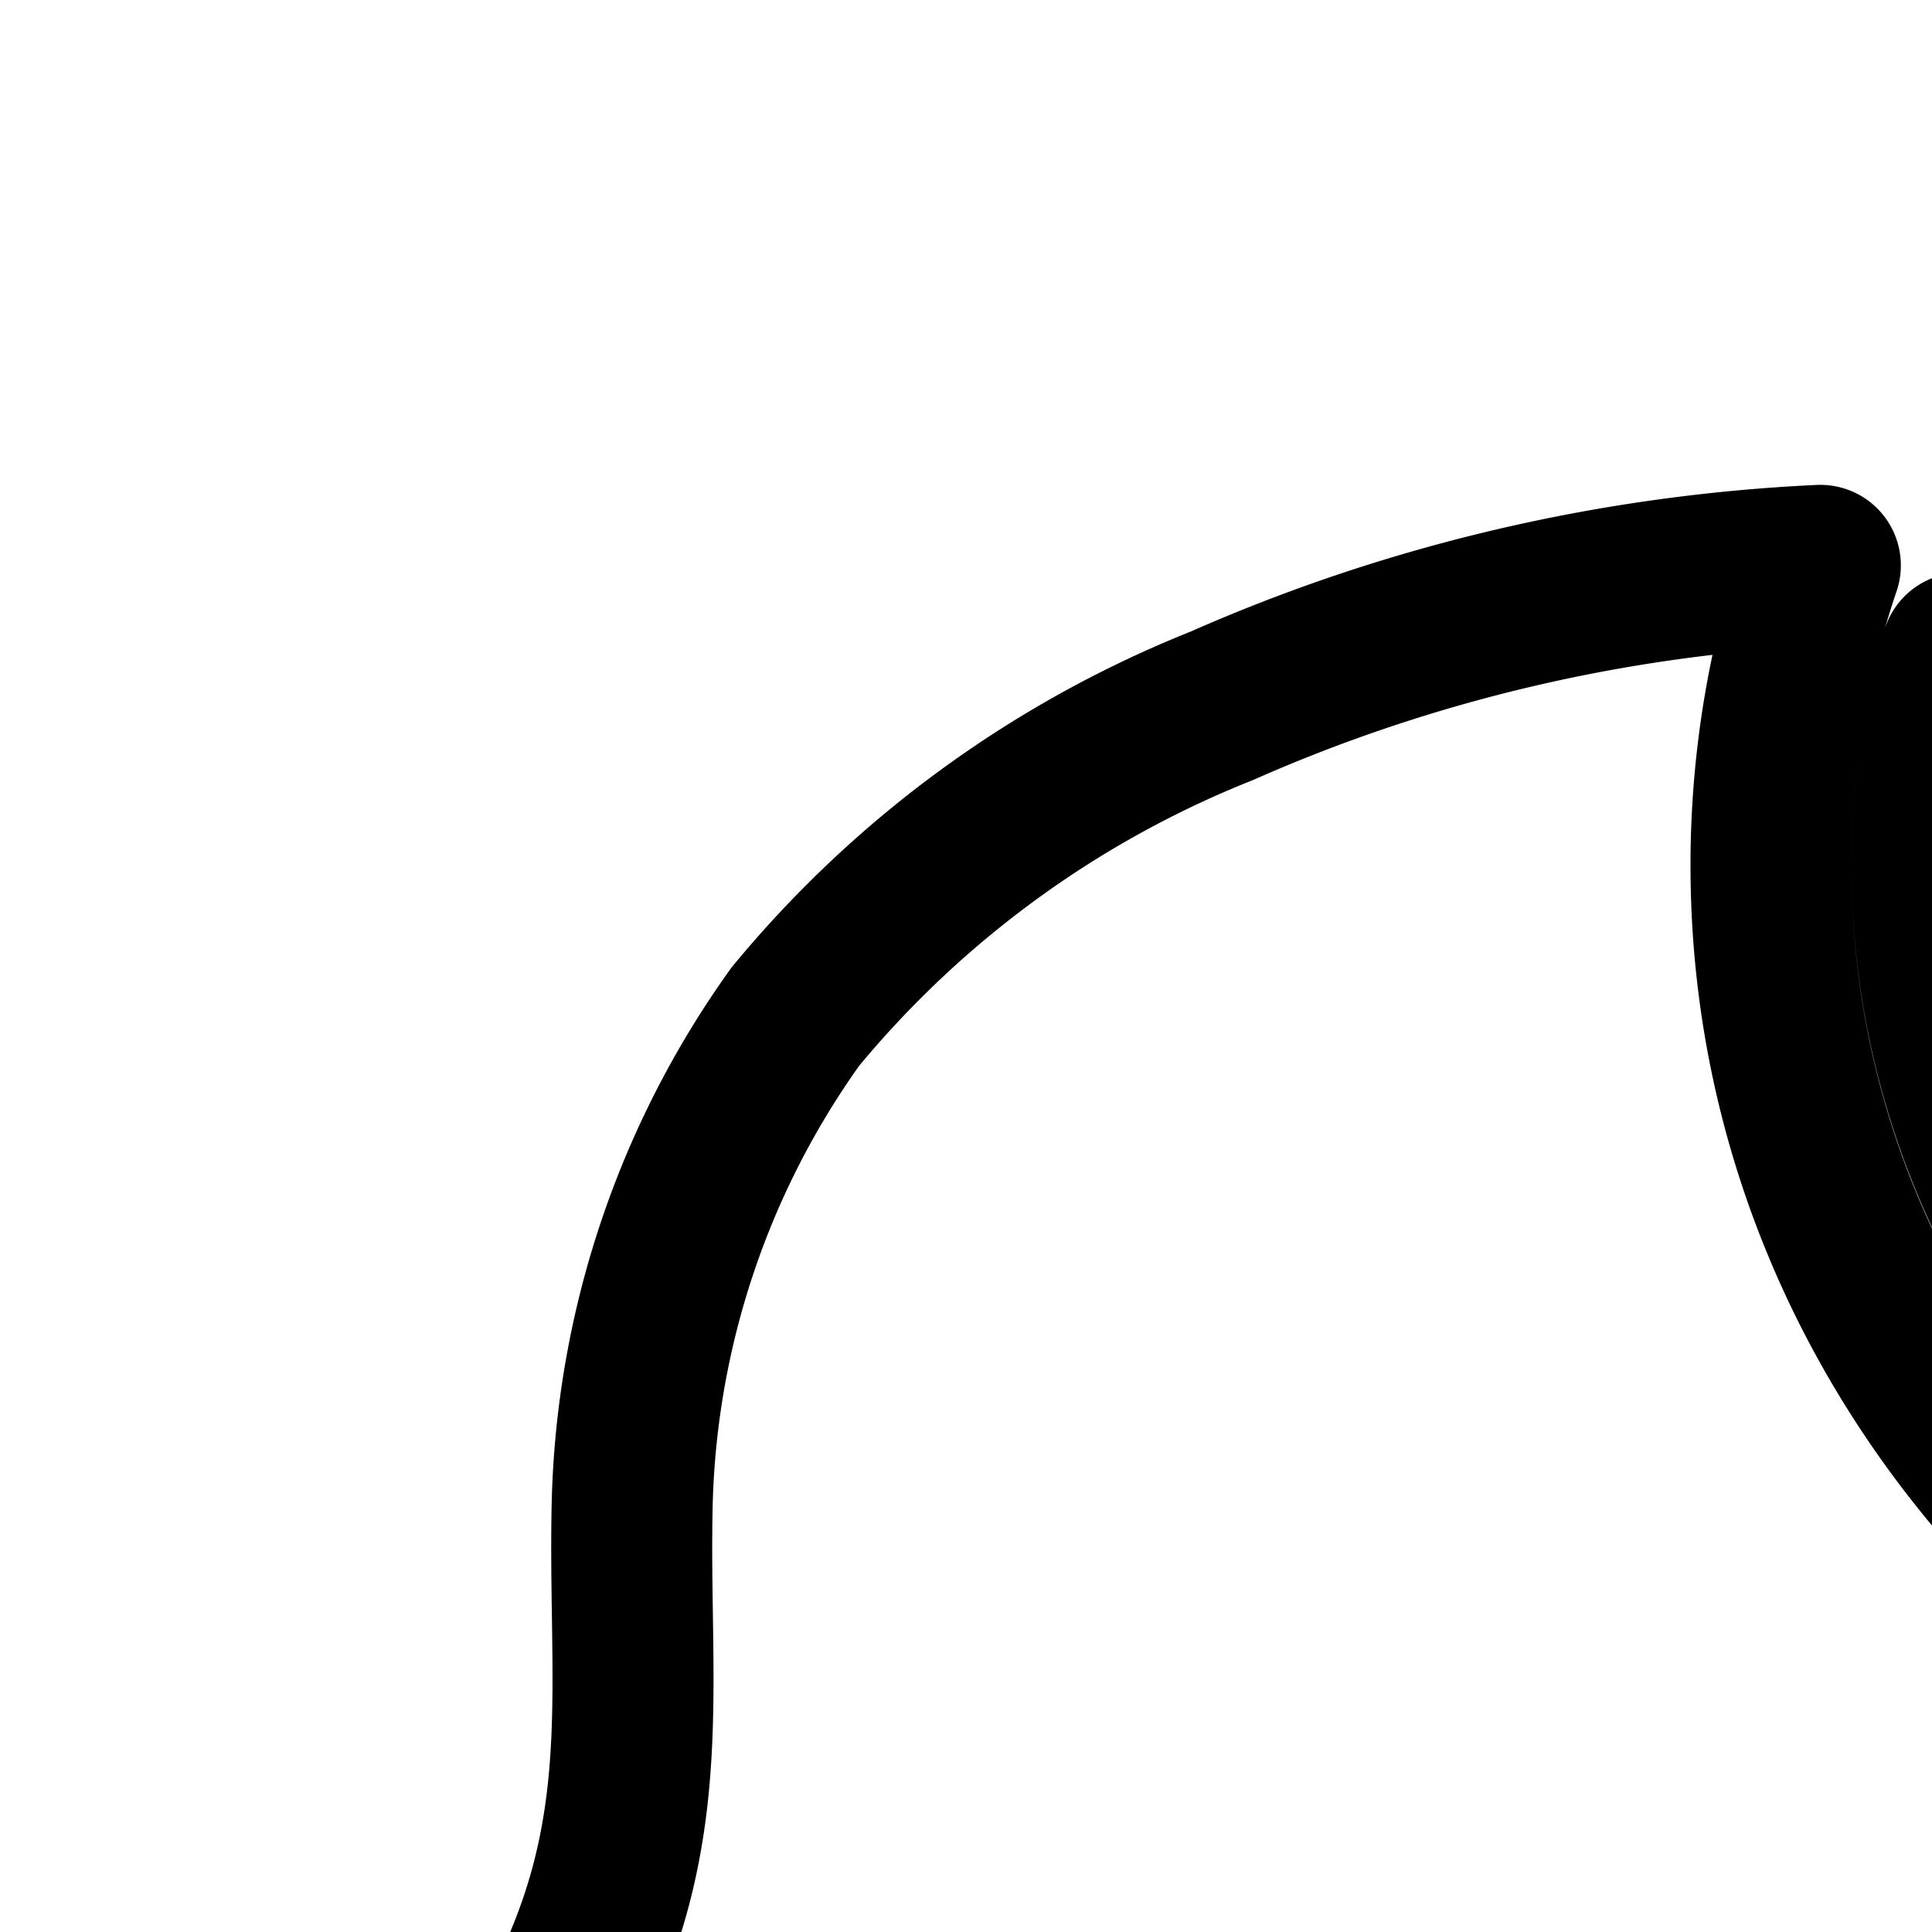 <svg
  xmlns="http://www.w3.org/2000/svg"
  width="24"
  height="24"
  viewBox="0 0 24 24"
  fill="none"
  stroke="currentColor"
  stroke-width="2"
  stroke-linecap="round"
  stroke-linejoin="round"
>
  <path
    fill-rule="evenodd"
    d="M24 10.75c0-.912.128-1.796.367-2.637 3.924 5.769 6.546 9.07 13.526 12.529-.92.233-1.89.358-2.893.358-6.137 0-11-4.649-11-10.25m-2 0a11.6 11.6 0 0 1 .613-3.727c-2.57.12-5.096.711-7.435 1.745a13.2 13.2 0 0 0-5.297 3.86 10.84 10.84 0 0 0-2.027 6.025c-.012.495-.005.964.002 1.418.023 1.601.044 3.012-.761 4.681 0 0-2.38 2.141-2.066 3.86.313 1.718 3.413 2.19 3.413 2.19 0 6.942 6.629 6.5 9.938 5.848l.196-.04c.99-.206 1.637-.418 1.637-.418v1.304s.069.22.281.527q.084.123.202.261c.62.73 1.97 1.703 4.748 1.703 2.094.165 5.678-1.205 6.628-3.138v-5.91c2.813-2.104 5.084-4.82 5.738-8.226-.906.188-1.846.287-2.81.287-7.118 0-13-5.425-13-12.25M40.132 37v-7a2 2 0 0 1 2-2c1.105 0 2.019.902 1.847 1.994-.733 4.67-3.847 7.006-3.847 7.006m1.5-10a1.5 1.5 0 0 0 1.5-1.5v-2.086l-2.812 2.813a1.5 1.5 0 0 0 1.312.773m-1.5-5.586v2.172l3-3v-2.172zm0-9.914v7.086l3-3V11.5a1.5 1.5 0 0 0-3 0"
    clip-rule="evenodd"
  />
</svg>
